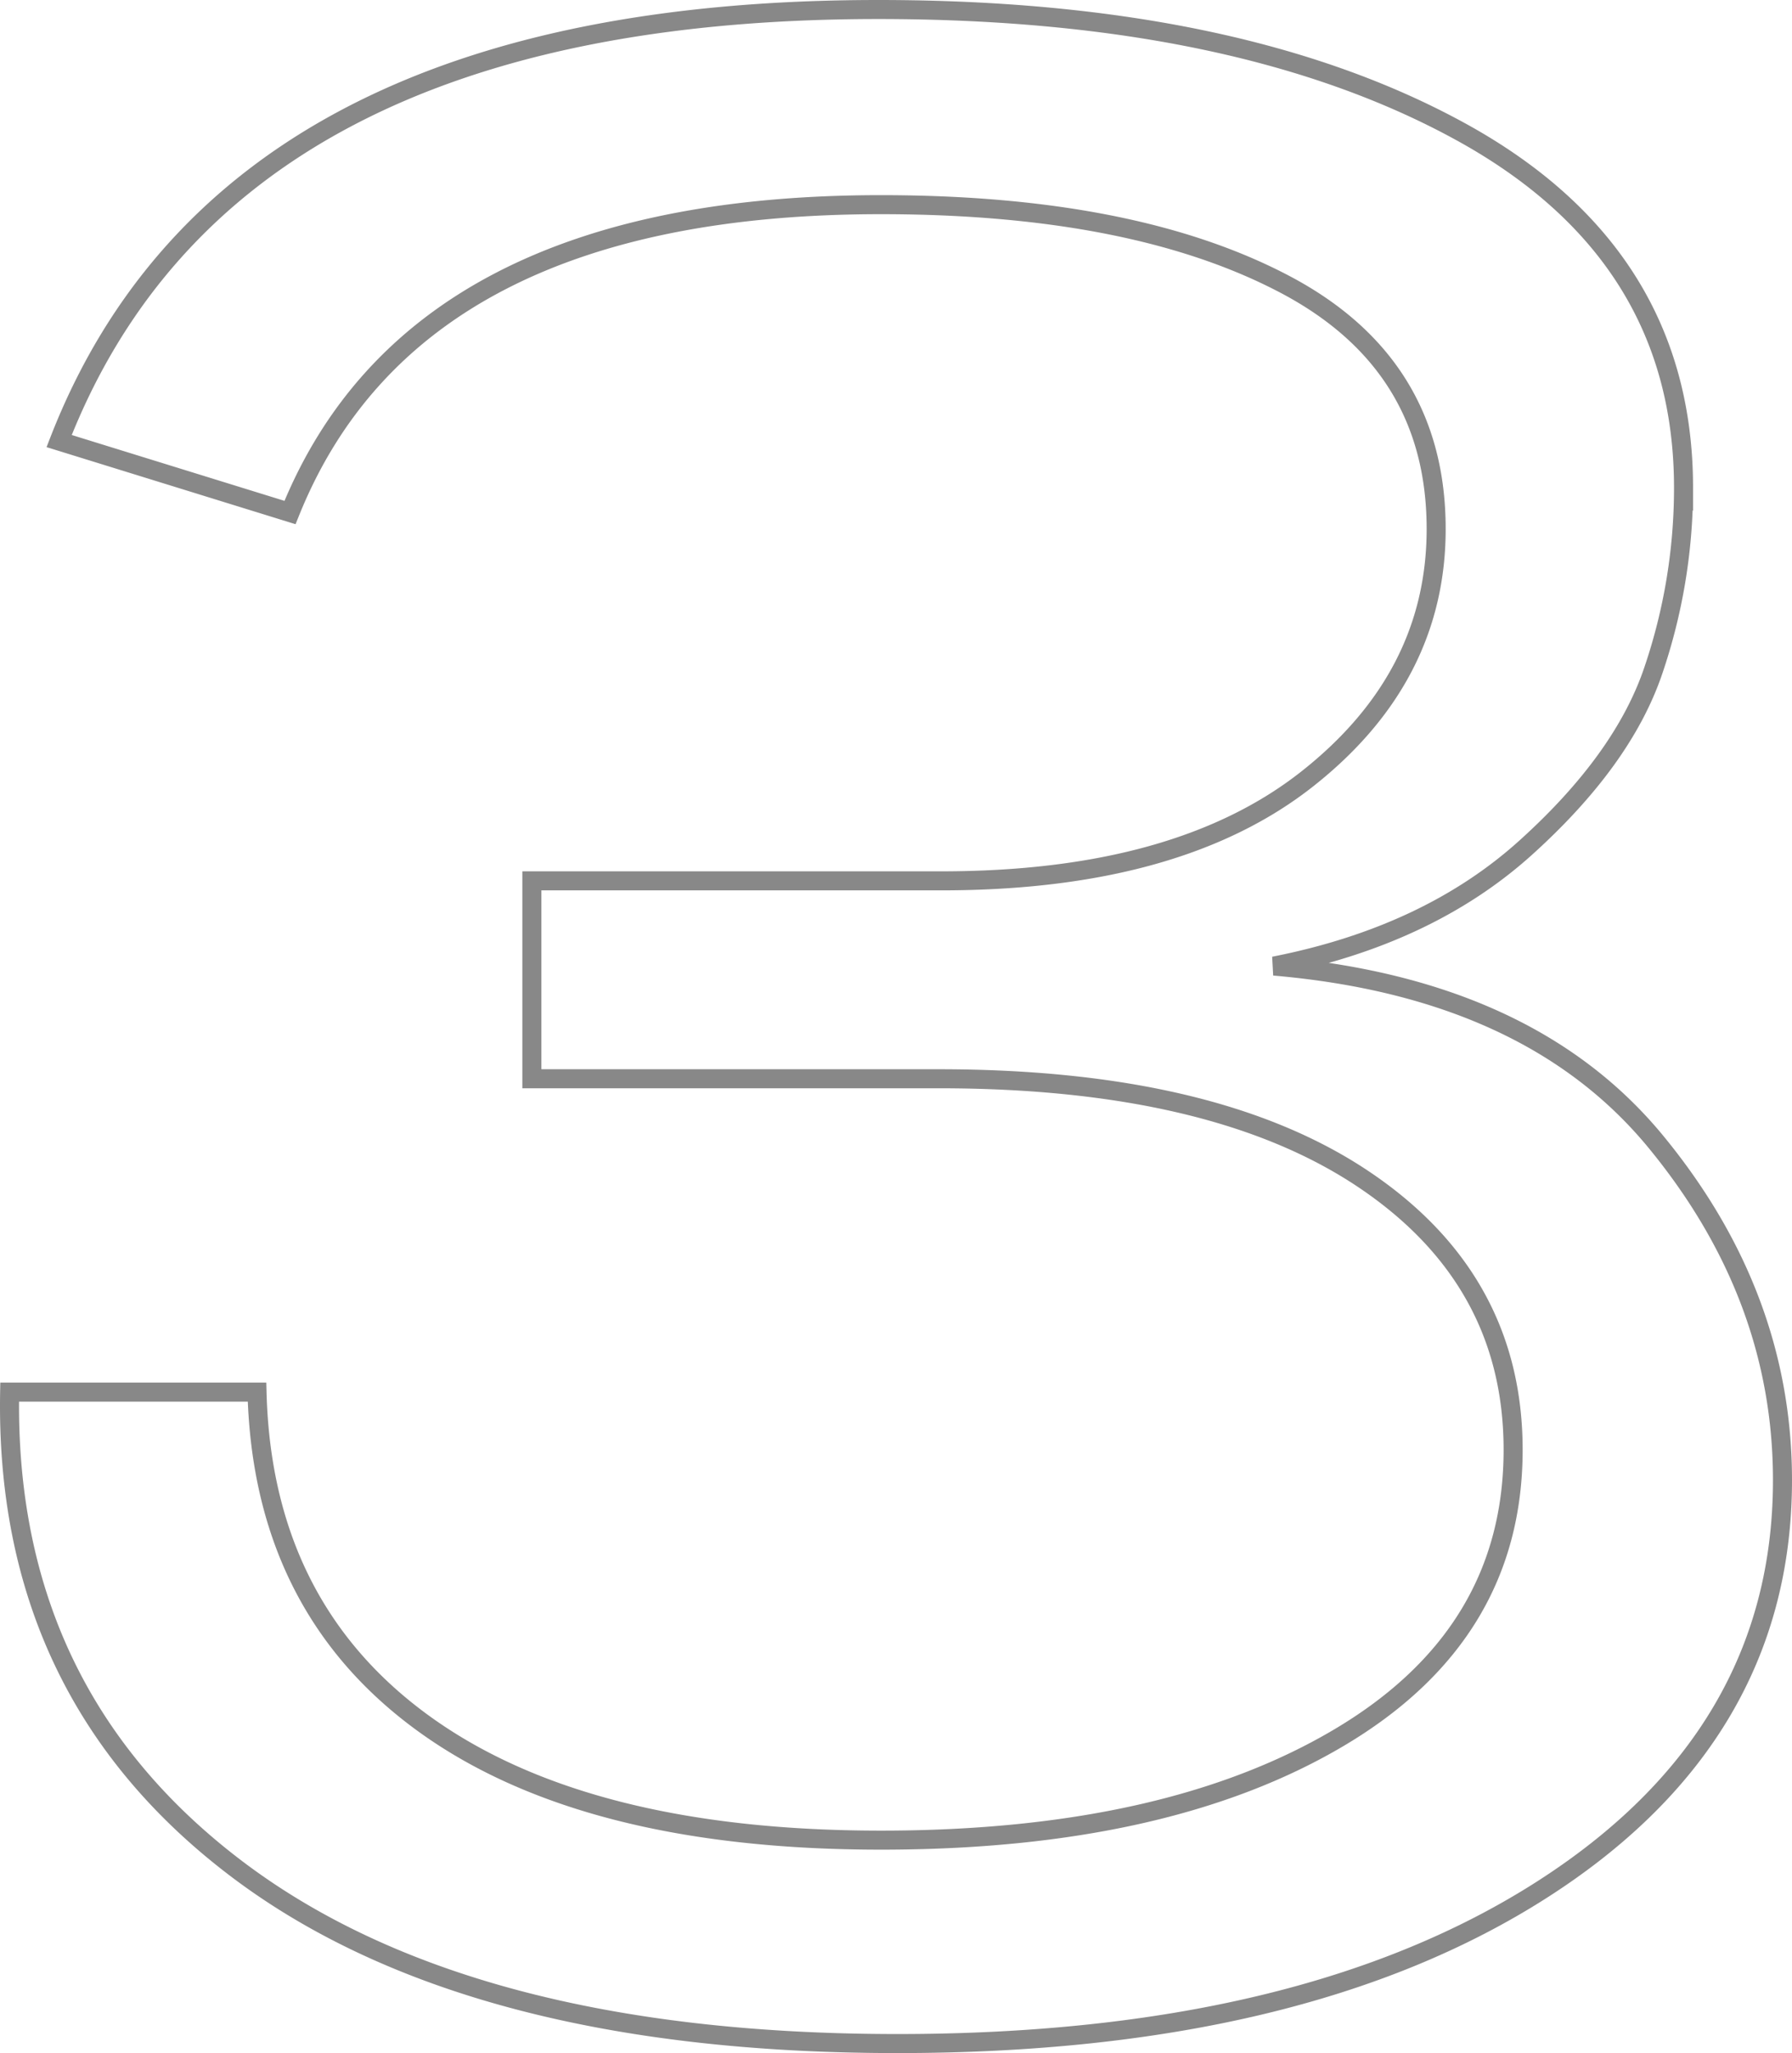 <svg xmlns="http://www.w3.org/2000/svg" width="282.436" height="323.57" viewBox="0 0 282.436 323.57">
  <defs>
    <style>
      .cls-1 {
        fill: none;
        stroke: #888;
        stroke-width: 3px;
      }
    </style>
  </defs>
  <path id="Path_278" data-name="Path 278" class="cls-1" d="M173.031-425.59q56.749,0,91.839,19.277t35.089,56.1a89.278,89.278,0,0,1-4.765,28.808q-4.765,14.079-20.144,27.942t-39.638,18.628q40.288,3.466,60.215,27.725t19.927,53.284q0,40.288-37.905,64.547T176.063-105.02q-68.013,0-104.4-27.725T36.139-207.689H75.127q.866,33.79,26.209,52.2t72.128,18.411q45.053,0,72.345-16.245t27.292-45.27q0-26.859-23.61-42.67t-66.93-15.812H118.447v-31.191h64.547q37.255,0,57.616-16.028t20.361-39.421q0-25.992-23.826-38.555t-63.681-12.563q-73.644,0-93.138,48.519L43.937-357.577Q70.362-425.59,173.031-425.59Z" transform="translate(-34.619 427.09)"/>
</svg>
